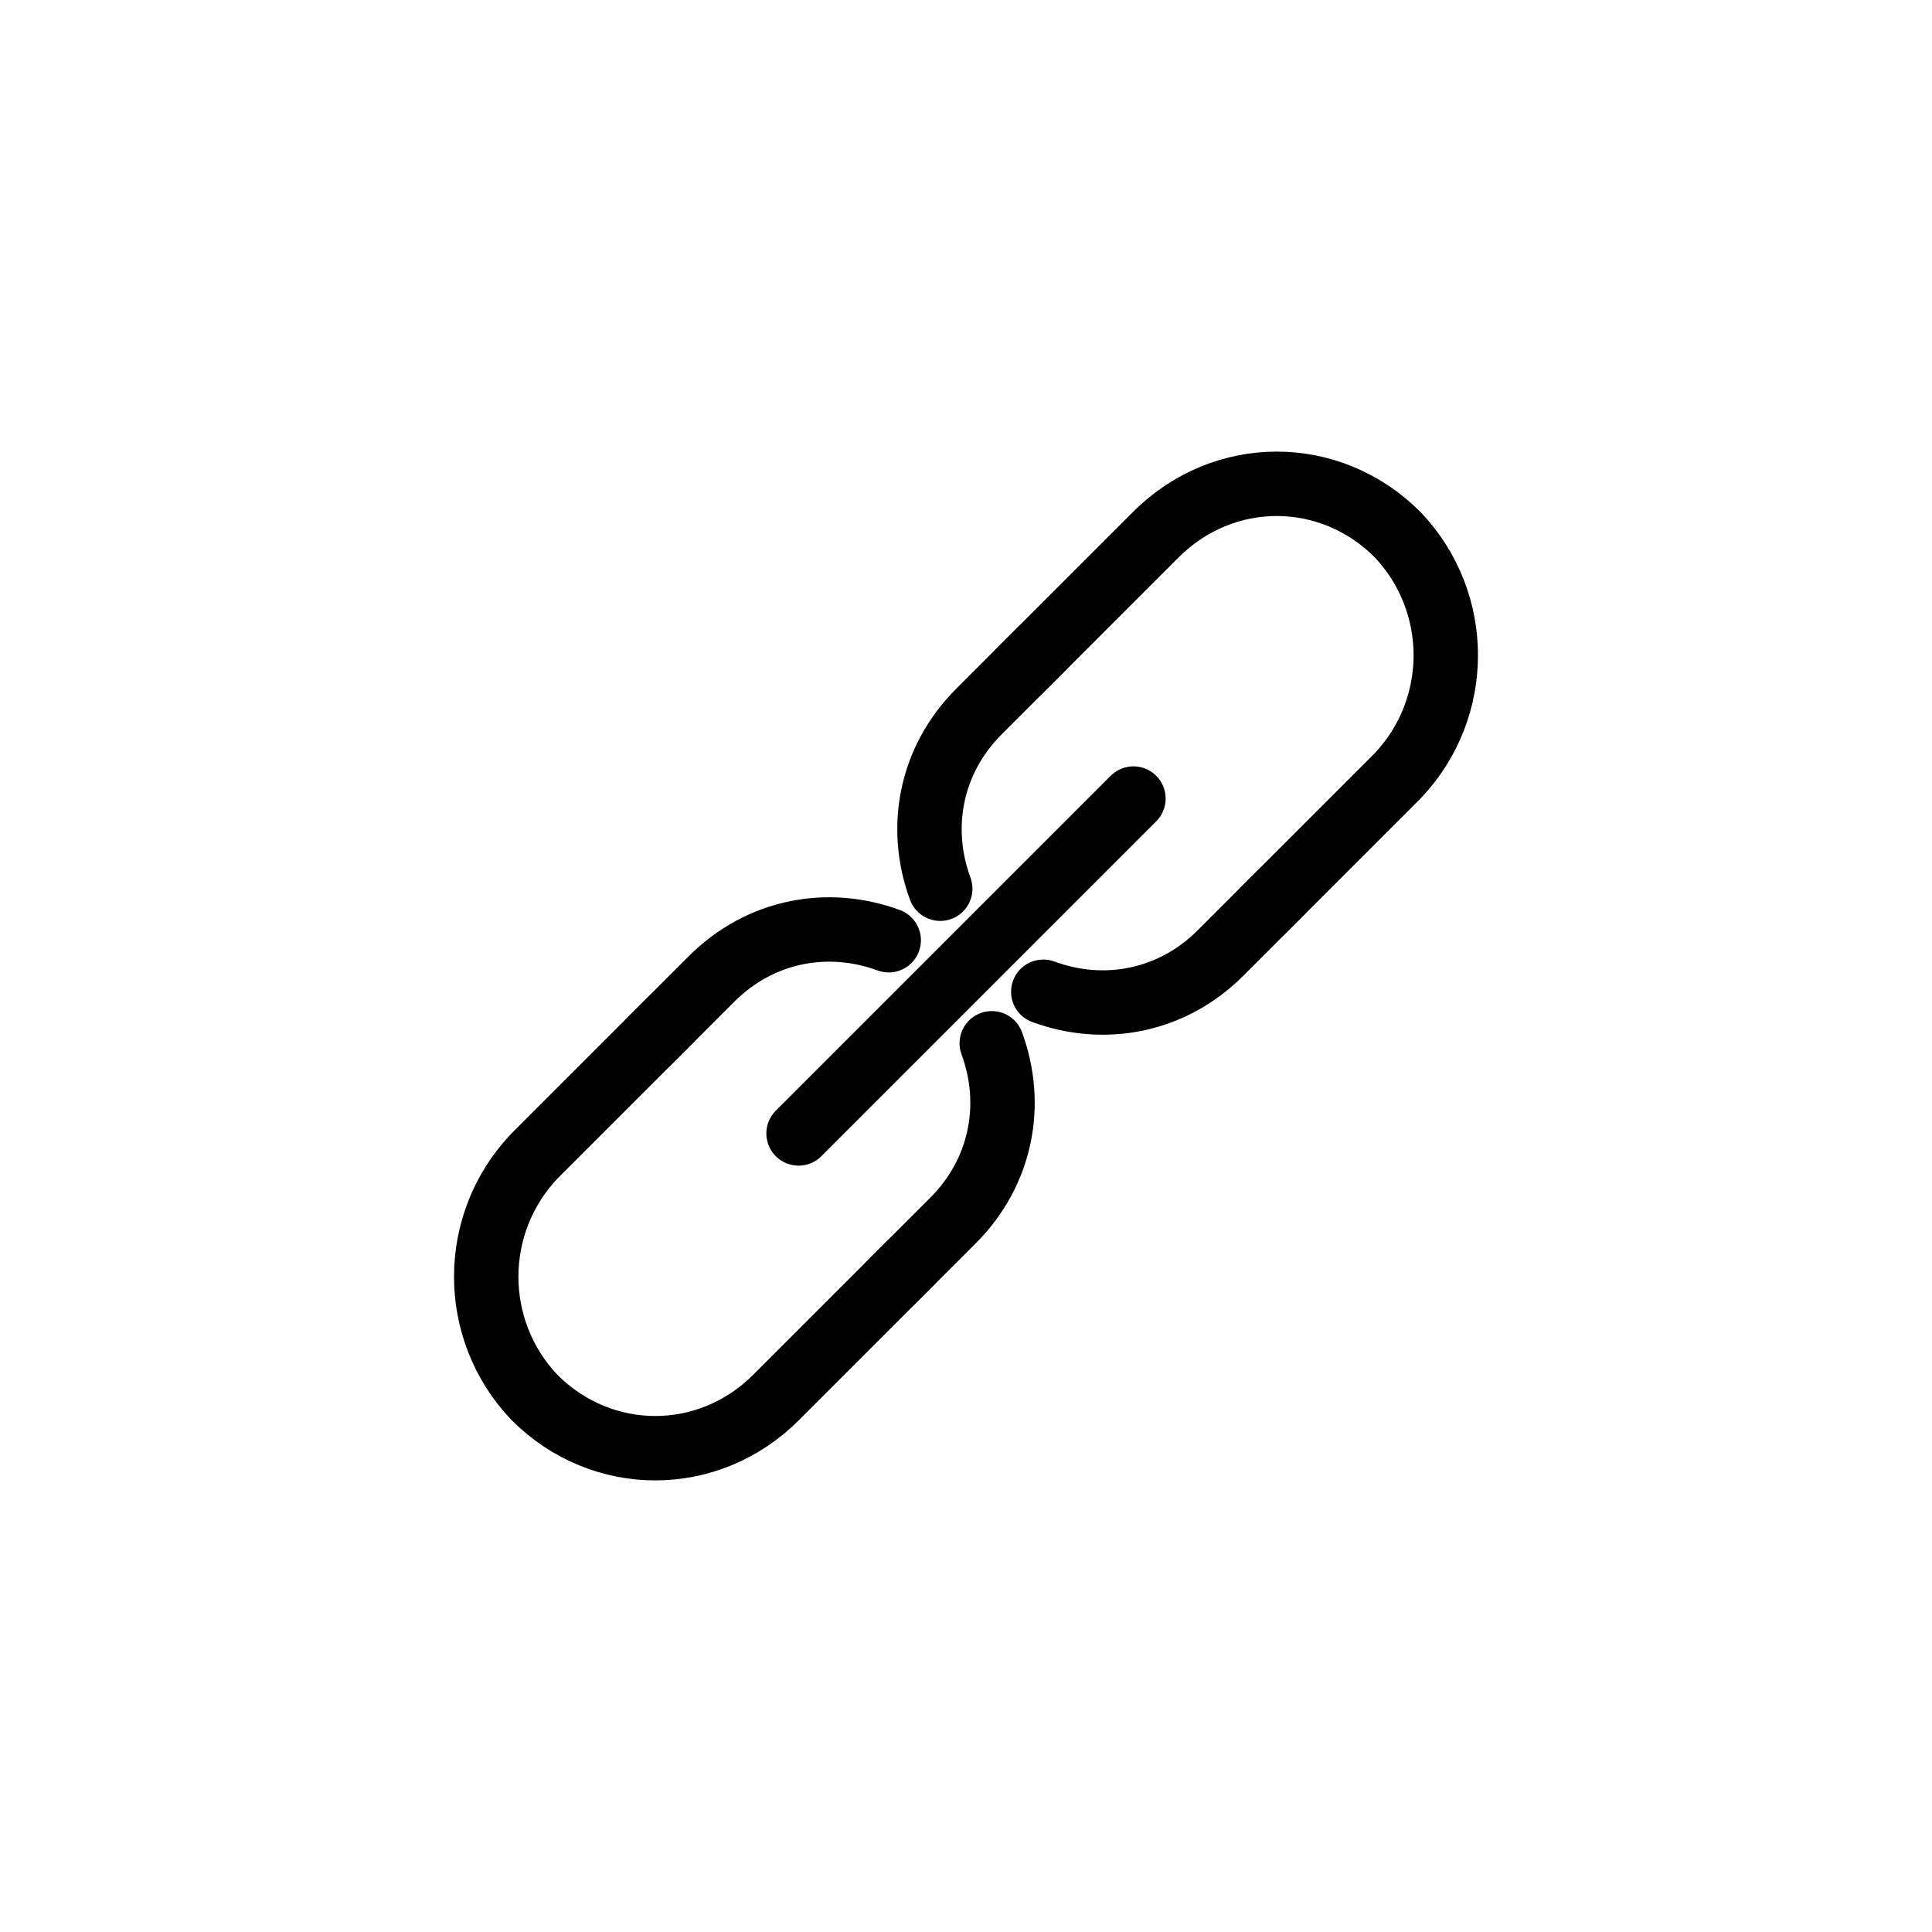 <?xml version="1.0" encoding="utf-8"?>
<!-- Generator: Adobe Illustrator 17.1.0, SVG Export Plug-In . SVG Version: 6.00 Build 0)  -->
<!DOCTYPE svg PUBLIC "-//W3C//DTD SVG 1.1//EN" "http://www.w3.org/Graphics/SVG/1.1/DTD/svg11.dtd">
<svg version="1.1" id="Layer_1" xmlns="http://www.w3.org/2000/svg" xmlns:xlink="http://www.w3.org/1999/xlink" x="0px" y="0px"
	 viewBox="0 0 60 60" enable-background="new 0 0 60 60" xml:space="preserve">
<g>
	<g>
		<path fill="none" stroke="#000000" stroke-width="2" stroke-linecap="round" stroke-linejoin="round" stroke-miterlimit="10" d="
			M20.8,31.7c0,0-4.2,4.2-4.2,4.2c-2,2.1-2,5.4,0,7.5c2.1,2.1,5.4,2.1,7.5,0c0,0,4.2-4.2,4.2-4.2"/>
		<path fill="none" stroke="#000000" stroke-width="2" stroke-linecap="round" stroke-linejoin="round" stroke-miterlimit="10" d="
			M27.6,29.2c-1.9-0.7-4-0.3-5.5,1.2c0,0-1.8,1.8-1.9,1.9"/>
		<path fill="none" stroke="#000000" stroke-width="2" stroke-linecap="round" stroke-linejoin="round" stroke-miterlimit="10" d="
			M27.7,39.8c0,0,1.8-1.8,1.9-1.9c1.5-1.5,1.9-3.6,1.2-5.5"/>
		<path fill="none" stroke="#000000" stroke-width="2" stroke-linecap="round" stroke-linejoin="round" stroke-miterlimit="10" d="
			M39.2,28.3c0,0,4.2-4.2,4.2-4.2c2-2.1,2-5.4,0-7.5c-2.1-2.1-5.4-2.1-7.5,0c0,0-4.2,4.2-4.2,4.2"/>
		<path fill="none" stroke="#000000" stroke-width="2" stroke-linecap="round" stroke-linejoin="round" stroke-miterlimit="10" d="
			M32.4,30.8c1.9,0.7,4,0.3,5.5-1.2c0,0,1.8-1.8,1.9-1.9"/>
		<path fill="none" stroke="#000000" stroke-width="2" stroke-linecap="round" stroke-linejoin="round" stroke-miterlimit="10" d="
			M32.3,20.2c0,0-1.8,1.8-1.9,1.9c-1.5,1.5-1.9,3.6-1.2,5.5"/>
	</g>
	
		<line fill="none" stroke="#000000" stroke-width="2" stroke-linecap="round" stroke-linejoin="round" stroke-miterlimit="10" x1="24.8" y1="35.2" x2="35.2" y2="24.8"/>
</g>
</svg>
